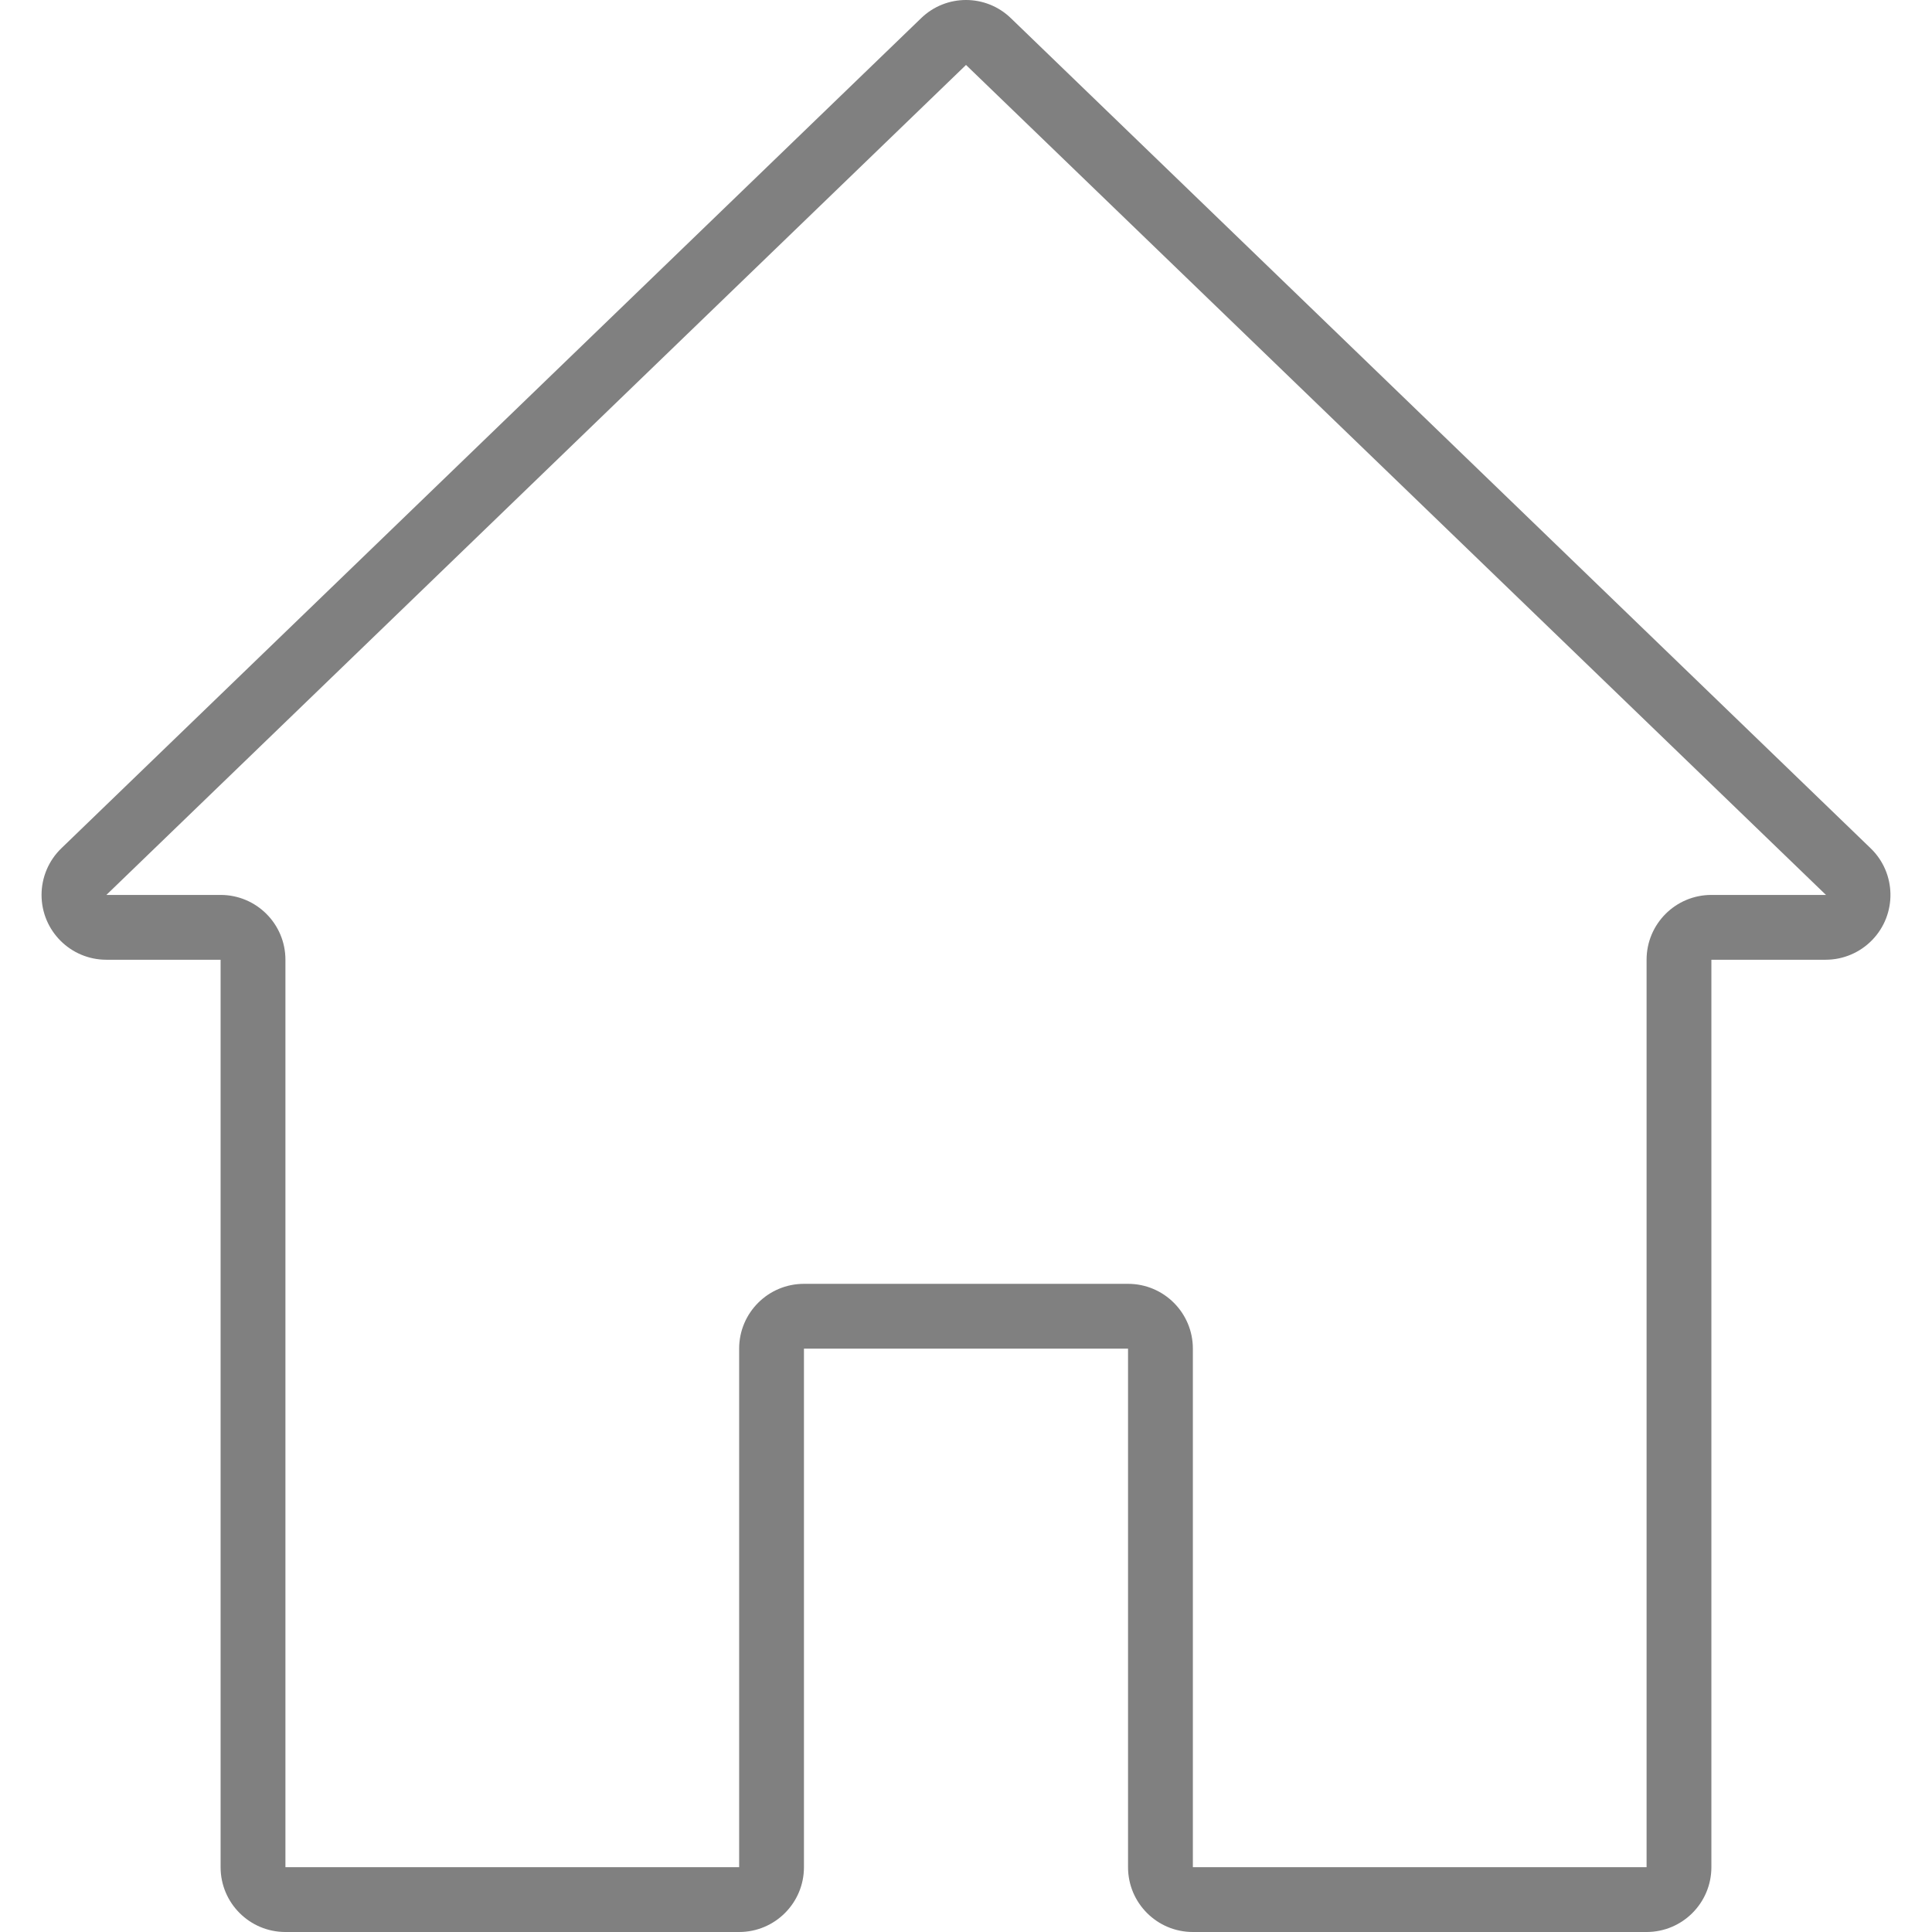 <?xml version="1.0" encoding="iso-8859-1"?>
<svg version="1.1" id="Capa_1" xmlns="http://www.w3.org/2000/svg" xmlns:xlink="http://www.w3.org/1999/xlink" x="0px" y="0px"
	 viewBox="0 0 476.912 476.912" style="enable-background:new 0 0 476.912 476.912;" xml:space="preserve">
<g>
	<g>
		<path d="M461.776,209.408L249.568,4.52c-6.182-6.026-16.042-6.026-22.224,0L15.144,209.4c-3.124,3.015-4.888,7.17-4.888,11.512
			c0,8.837,7.164,16,16,16h28.2v224c0,8.837,7.163,16,16,16h112c8.837,0,16-7.163,16-16v-128h80v128c0,8.837,7.163,16,16,16h112
			c8.837,0,16-7.163,16-16v-224h28.2c4.338,0,8.489-1.761,11.504-4.88C468.301,225.678,468.129,215.549,461.776,209.408z
			 M422.456,220.912c-8.837,0-16,7.163-16,16v224h-112v-128c0-8.837-7.163-16-16-16h-80c-8.837,0-16,7.163-16,16v128h-112v-224
			c0-8.837-7.163-16-16-16h-28.2l212.2-204.88l212.28,204.88H422.456z" fill="grey"/>
	</g>
</g>

</svg>
